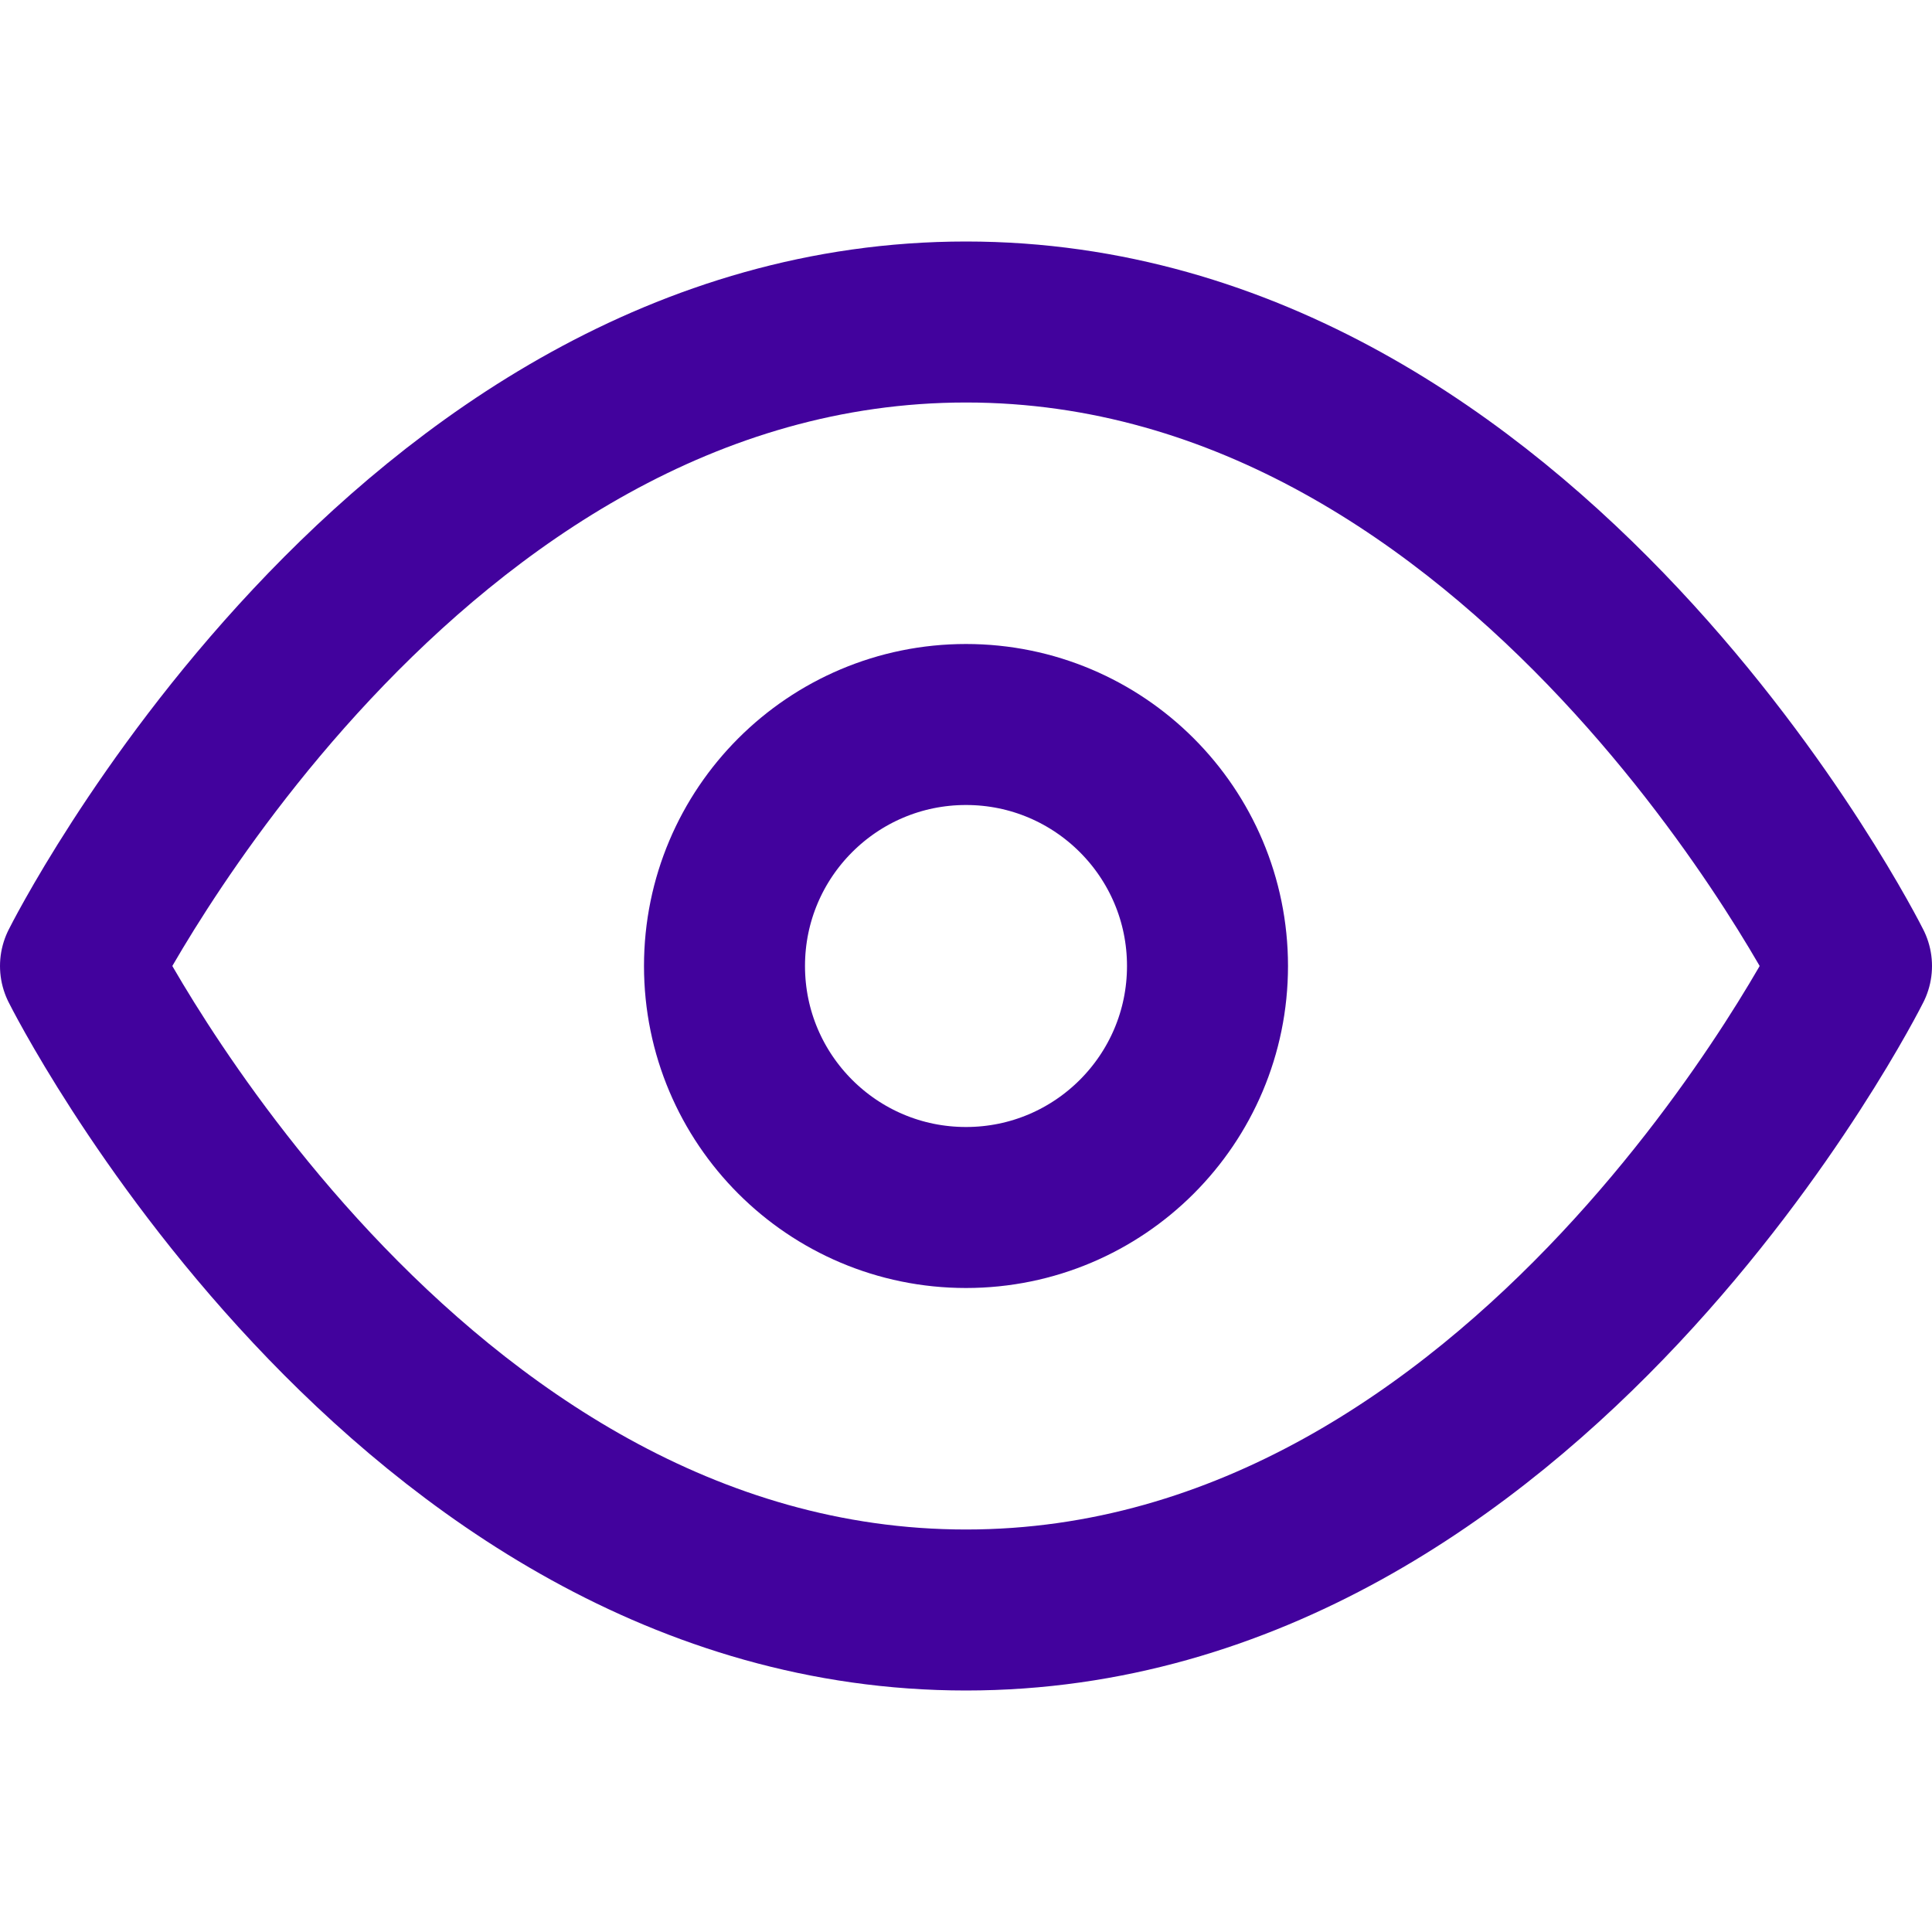 <svg xmlns="http://www.w3.org/2000/svg" width="16" height="16" viewBox="0 0 24 24" fill="none" stroke="#42029D" stroke-width="2" stroke-linecap="round" stroke-linejoin="round" class="feather feather-eye"><path d="M1 12s4-8 11-8 11 8 11 8-4 8-11 8-11-8-11-8z"></path><circle cx="12" cy="12" r="3"></circle></svg>